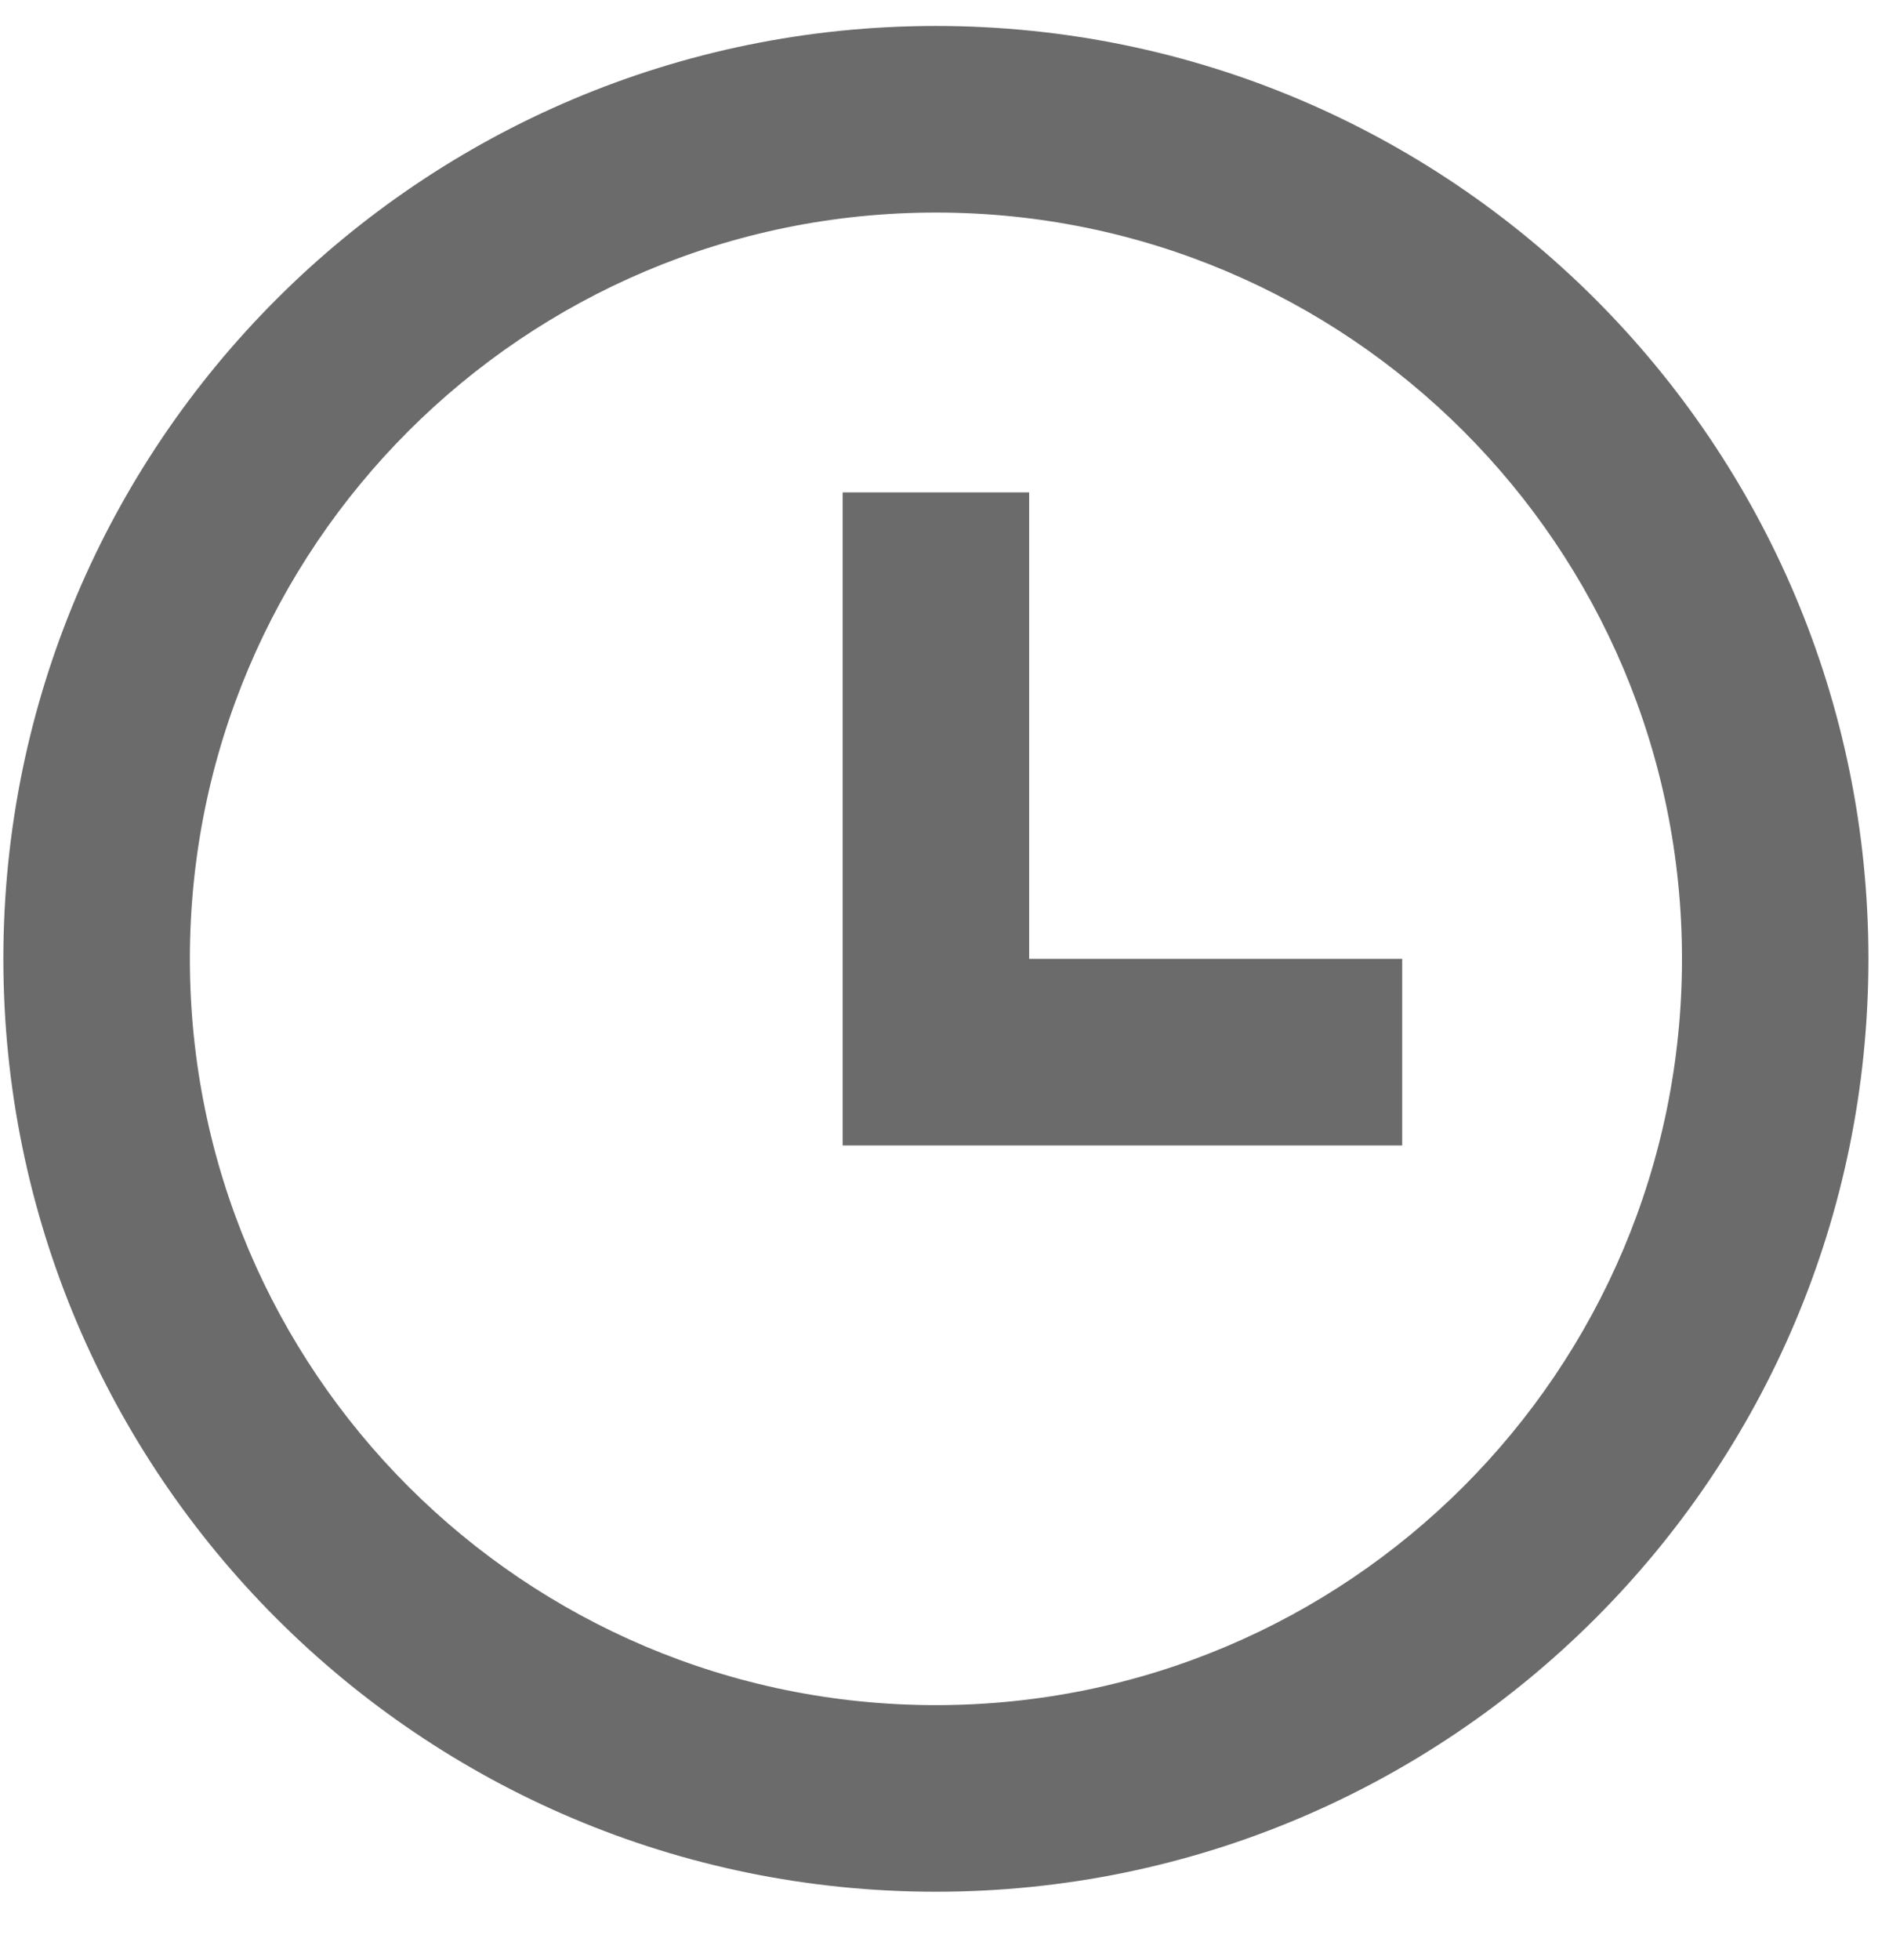 <svg width="27" height="28" viewBox="0 0 27 28" fill="none" xmlns="http://www.w3.org/2000/svg">
<path d="M13.377 27.029C6.016 27.029 0.048 21.061 0.048 13.7C0.048 6.338 6.016 0.371 13.377 0.371C20.739 0.371 26.706 6.338 26.706 13.7C26.706 21.061 20.739 27.029 13.377 27.029ZM13.377 24.363C19.267 24.363 24.041 19.589 24.041 13.7C24.041 7.811 19.267 3.037 13.377 3.037C7.488 3.037 2.714 7.811 2.714 13.7C2.714 19.589 7.488 24.363 13.377 24.363ZM14.71 13.7H20.042V16.366H12.044V7.035H14.71V13.7Z" fill="#6B6B6B"/>
</svg>
